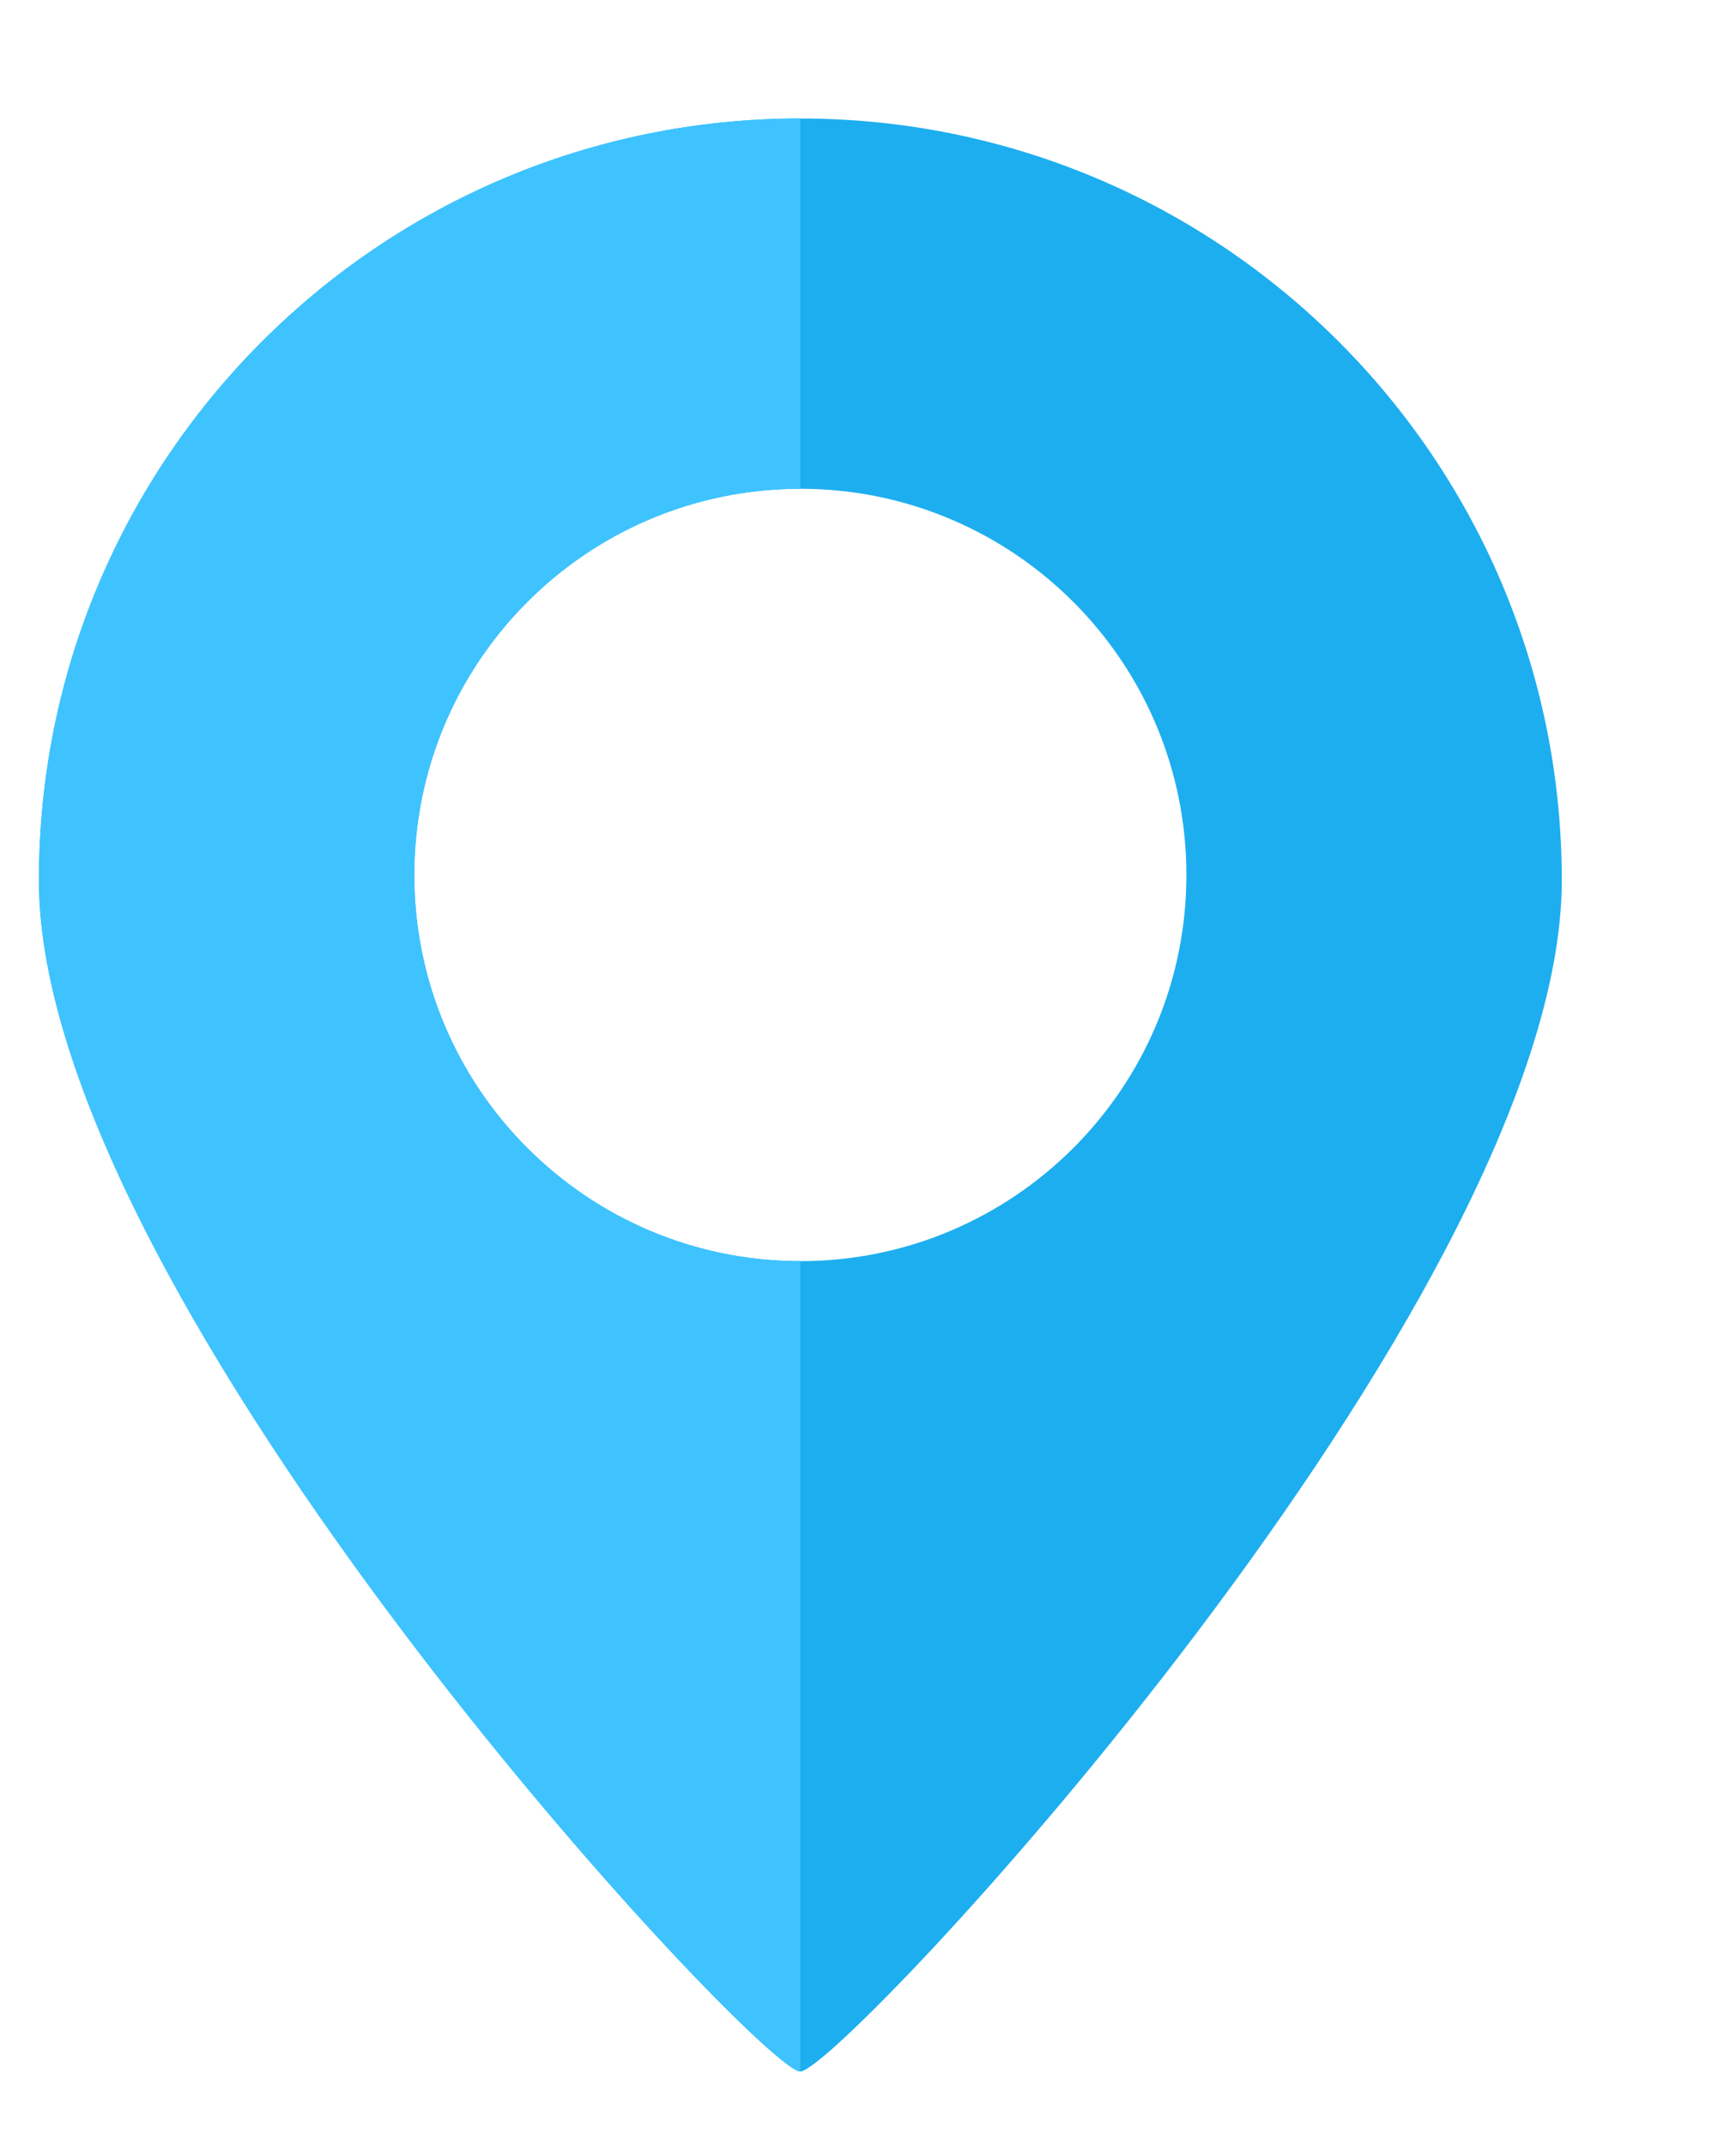 <svg width="17" height="21" viewBox="0 0 17 21" fill="none" xmlns="http://www.w3.org/2000/svg">
<g clip-path="url(#clip0_404_3199)">
<path fill-rule="evenodd" clip-rule="evenodd" d="M7.837 20.279C8.232 20.279 15.294 12.735 15.294 8.617C15.294 4.499 11.955 1.16 7.837 1.16C3.719 1.16 0.381 4.499 0.381 8.617C0.381 12.735 7.442 20.279 7.837 20.279ZM7.837 12.346C9.925 12.346 11.618 10.653 11.618 8.566C11.618 6.478 9.925 4.785 7.837 4.785C5.749 4.785 4.057 6.478 4.057 8.566C4.057 10.653 5.749 12.346 7.837 12.346Z" fill="#1DAEEF"/>
<path fill-rule="evenodd" clip-rule="evenodd" d="M0.381 8.617C0.381 12.735 7.442 20.279 7.837 20.279V12.346C5.749 12.346 4.057 10.653 4.057 8.566C4.057 6.478 5.749 4.785 7.837 4.785V1.16C3.719 1.16 0.381 4.499 0.381 8.617Z" fill="#3EC3FF"/>
</g>
<defs>
<clipPath id="clip0_404_3199">
<rect width="16" height="20" fill="white" transform="translate(0.275 0.965)"/>
</clipPath>
</defs>
</svg>
